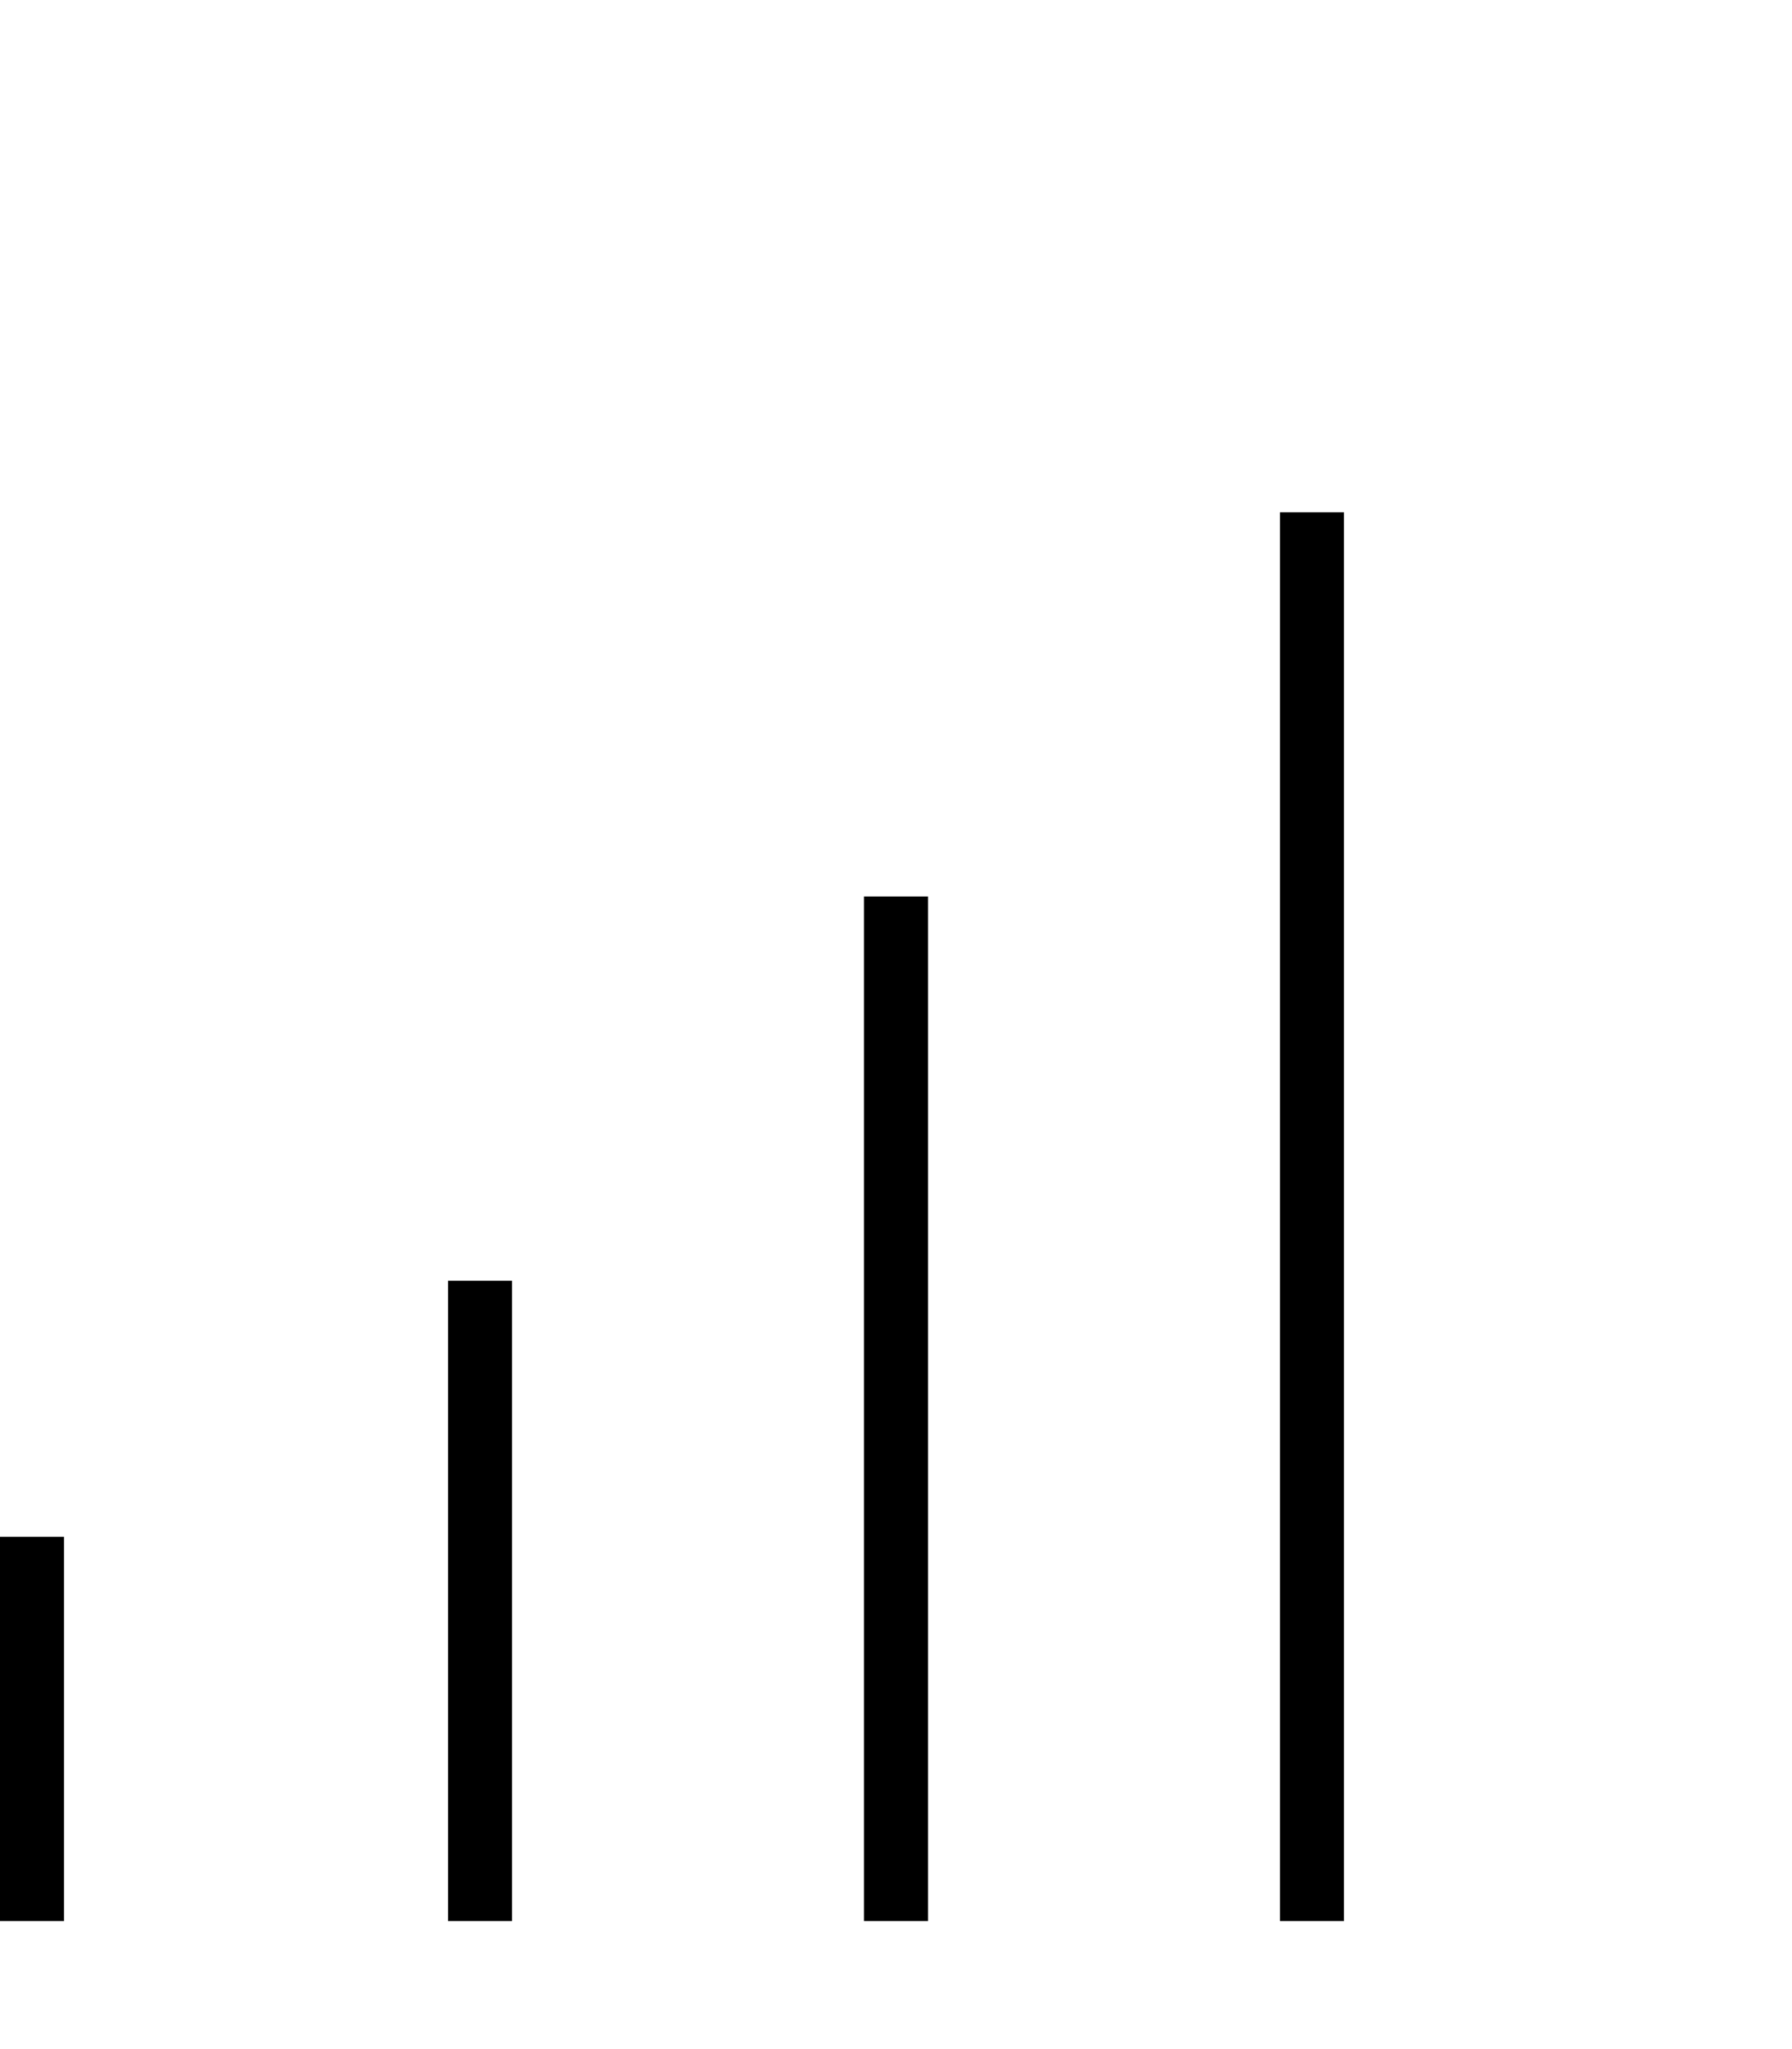<svg xmlns="http://www.w3.org/2000/svg" viewBox="0 0 448 512"><!--! Font Awesome Pro 7.0.1 by @fontawesome - https://fontawesome.com License - https://fontawesome.com/license (Commercial License) Copyright 2025 Fonticons, Inc. --><path fill="currentColor" d="M336 136l0-8-16 0 0 352 16 0 0-344zM232 224l-16 0 0 256 16 0 0-256zM128 328l0-8-16 0 0 160 16 0 0-152zM16 392l0-8-16 0 0 96 16 0 0-88z"/></svg>